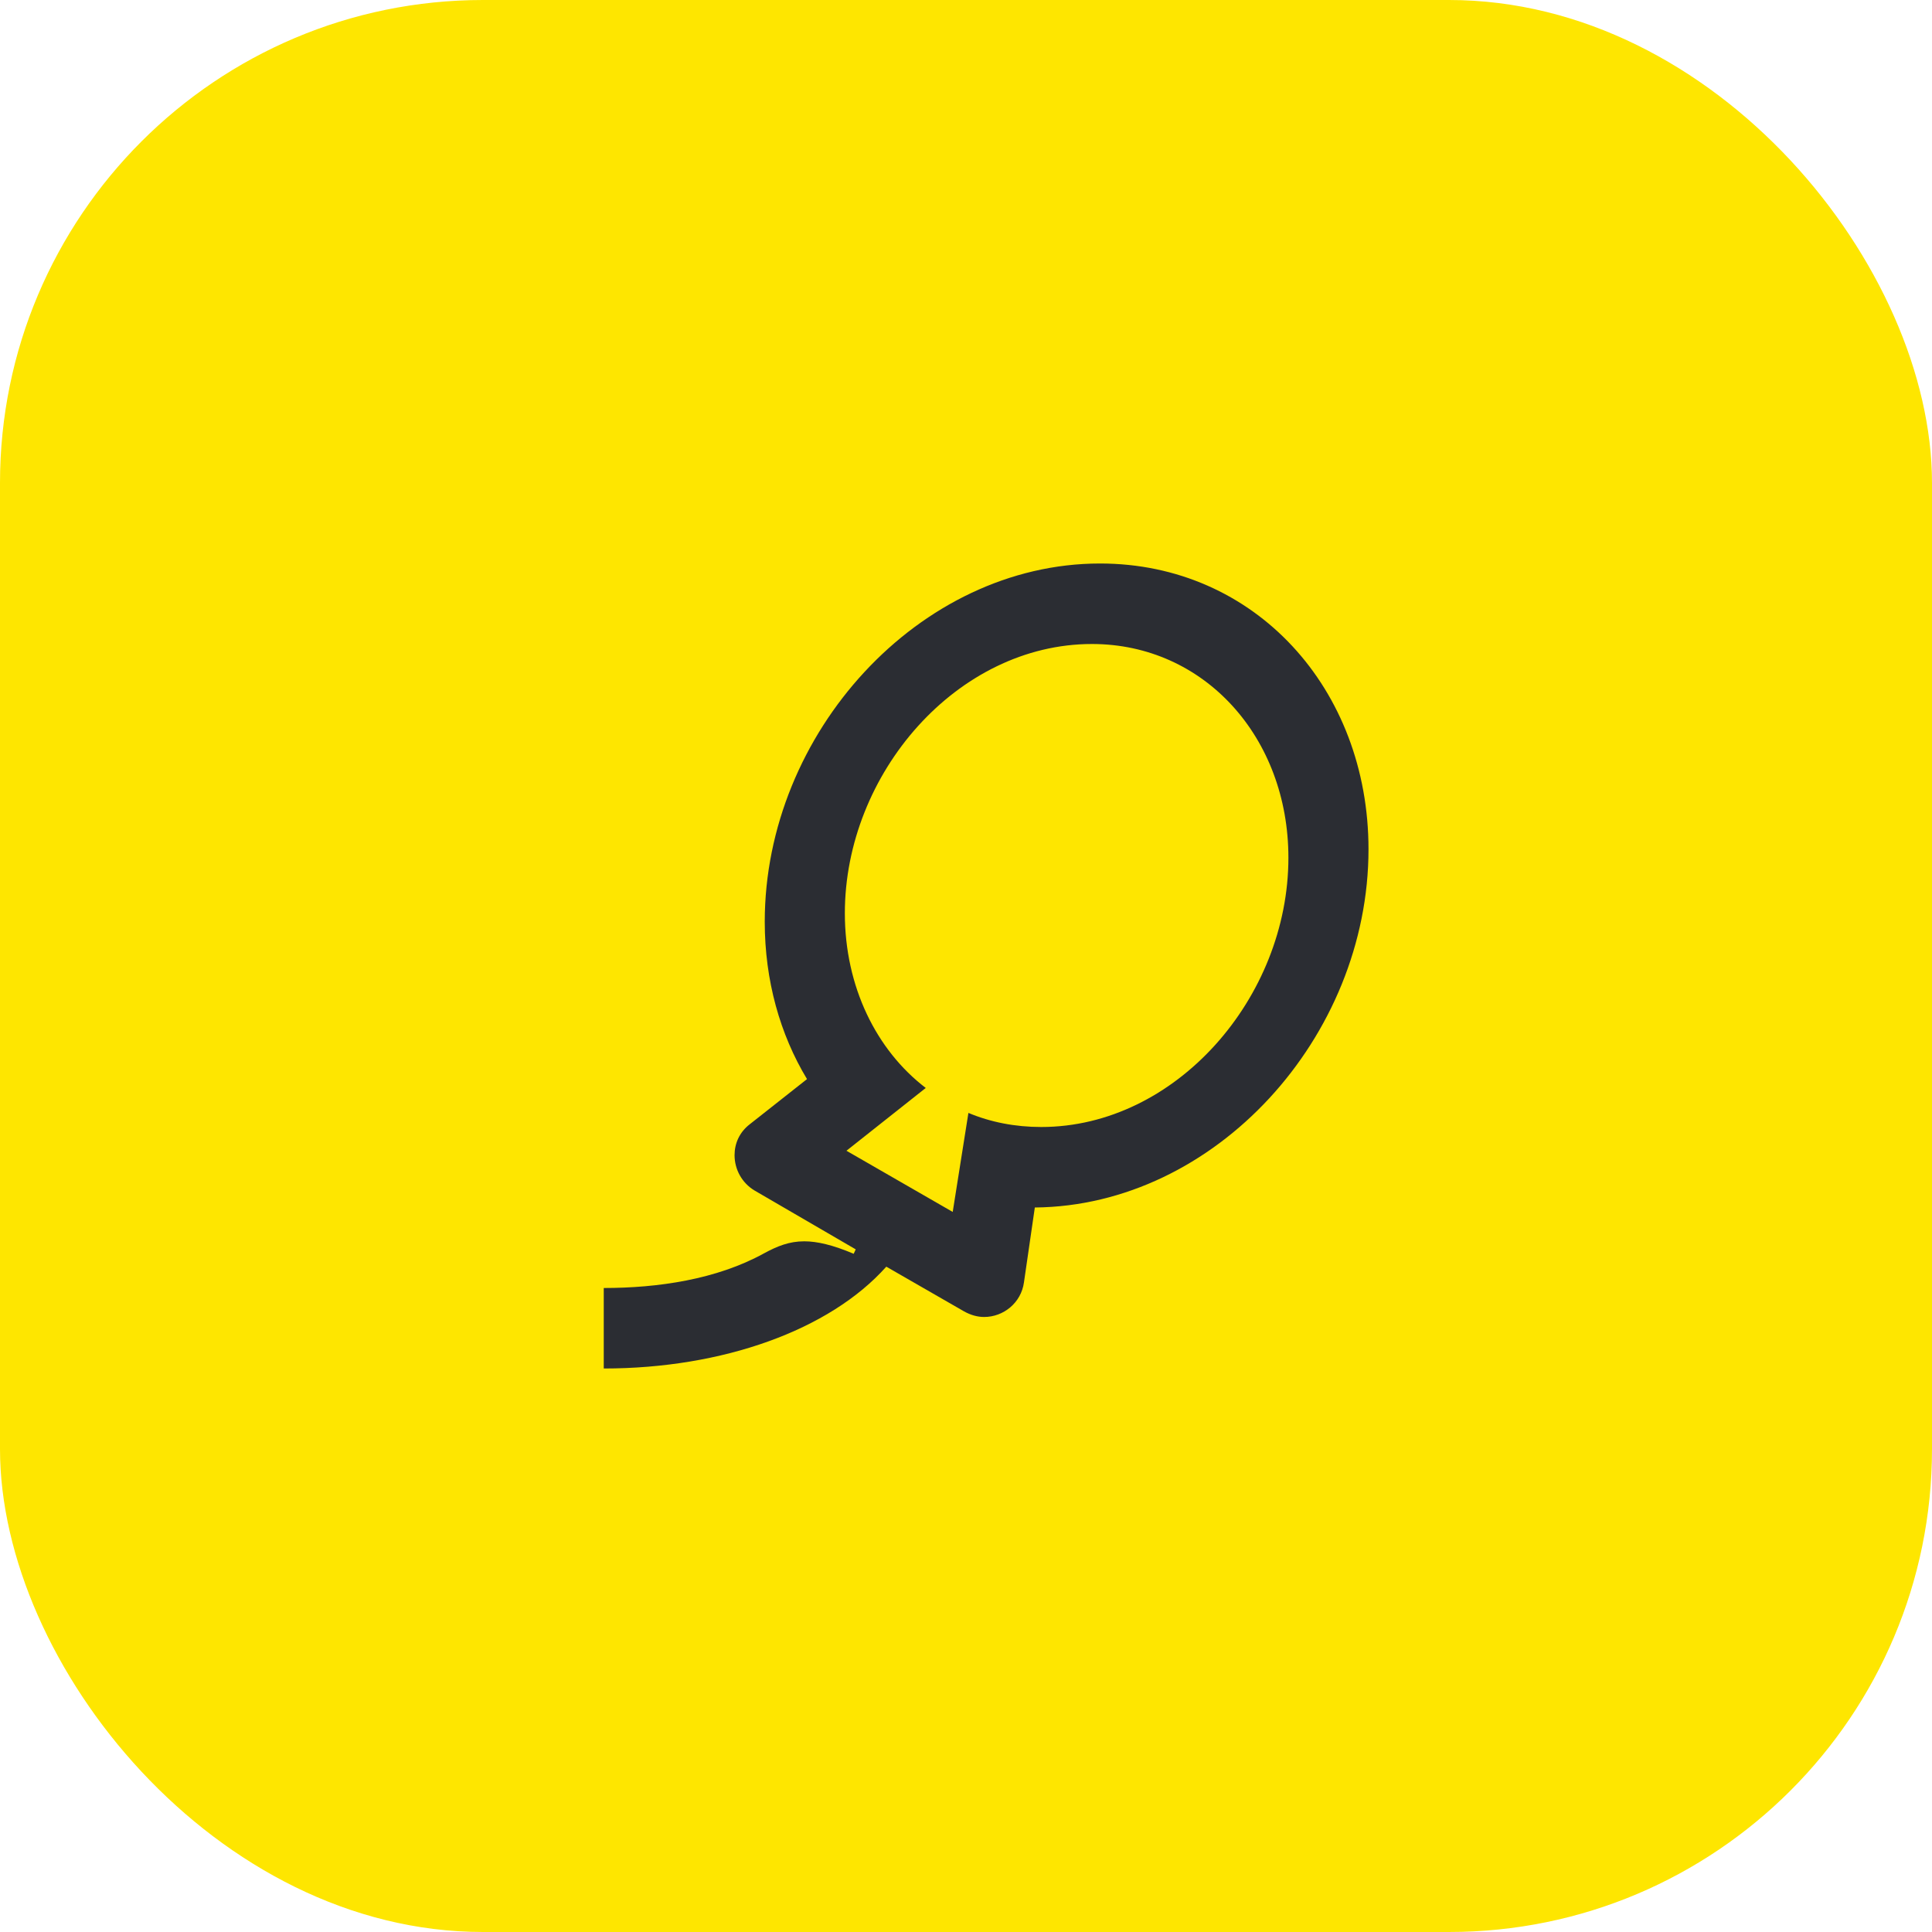 <svg width="48" height="48" viewBox="0 0 48 48" fill="none" xmlns="http://www.w3.org/2000/svg">
<rect width="48" height="48" rx="12" fill="#FEE600"/>
<path d="M34 21.1C34 17.11 31.18 14 27.33 14C22.84 14 19 18.21 19 22.9C19 24.36 19.38 25.7 20.05 26.81L18.63 27.93C18.37 28.13 18.25 28.41 18.25 28.7C18.25 29.05 18.43 29.39 18.75 29.58L21.26 31.04L21.21 31.15C20.69 30.93 20.3 30.84 19.98 30.84C19.61 30.84 19.31 30.96 18.98 31.14C17.8 31.79 16.34 32 15 32V34C17.95 34 20.61 33.05 22.02 31.47L23.95 32.58C24.11 32.67 24.28 32.72 24.45 32.72C24.93 32.72 25.37 32.37 25.44 31.86L25.71 30C30.19 29.96 34 25.77 34 21.1ZM25.87 28C25.22 28 24.61 27.88 24.06 27.65L23.67 30.11L21.03 28.59L23 27.03C21.77 26.09 20.99 24.51 20.99 22.69C20.99 19.22 23.78 16 27.13 16C29.92 16 32.01 18.32 32.01 21.31C32.01 24.79 29.21 28 25.87 28Z" fill="#2B2D33"/>
</svg>
